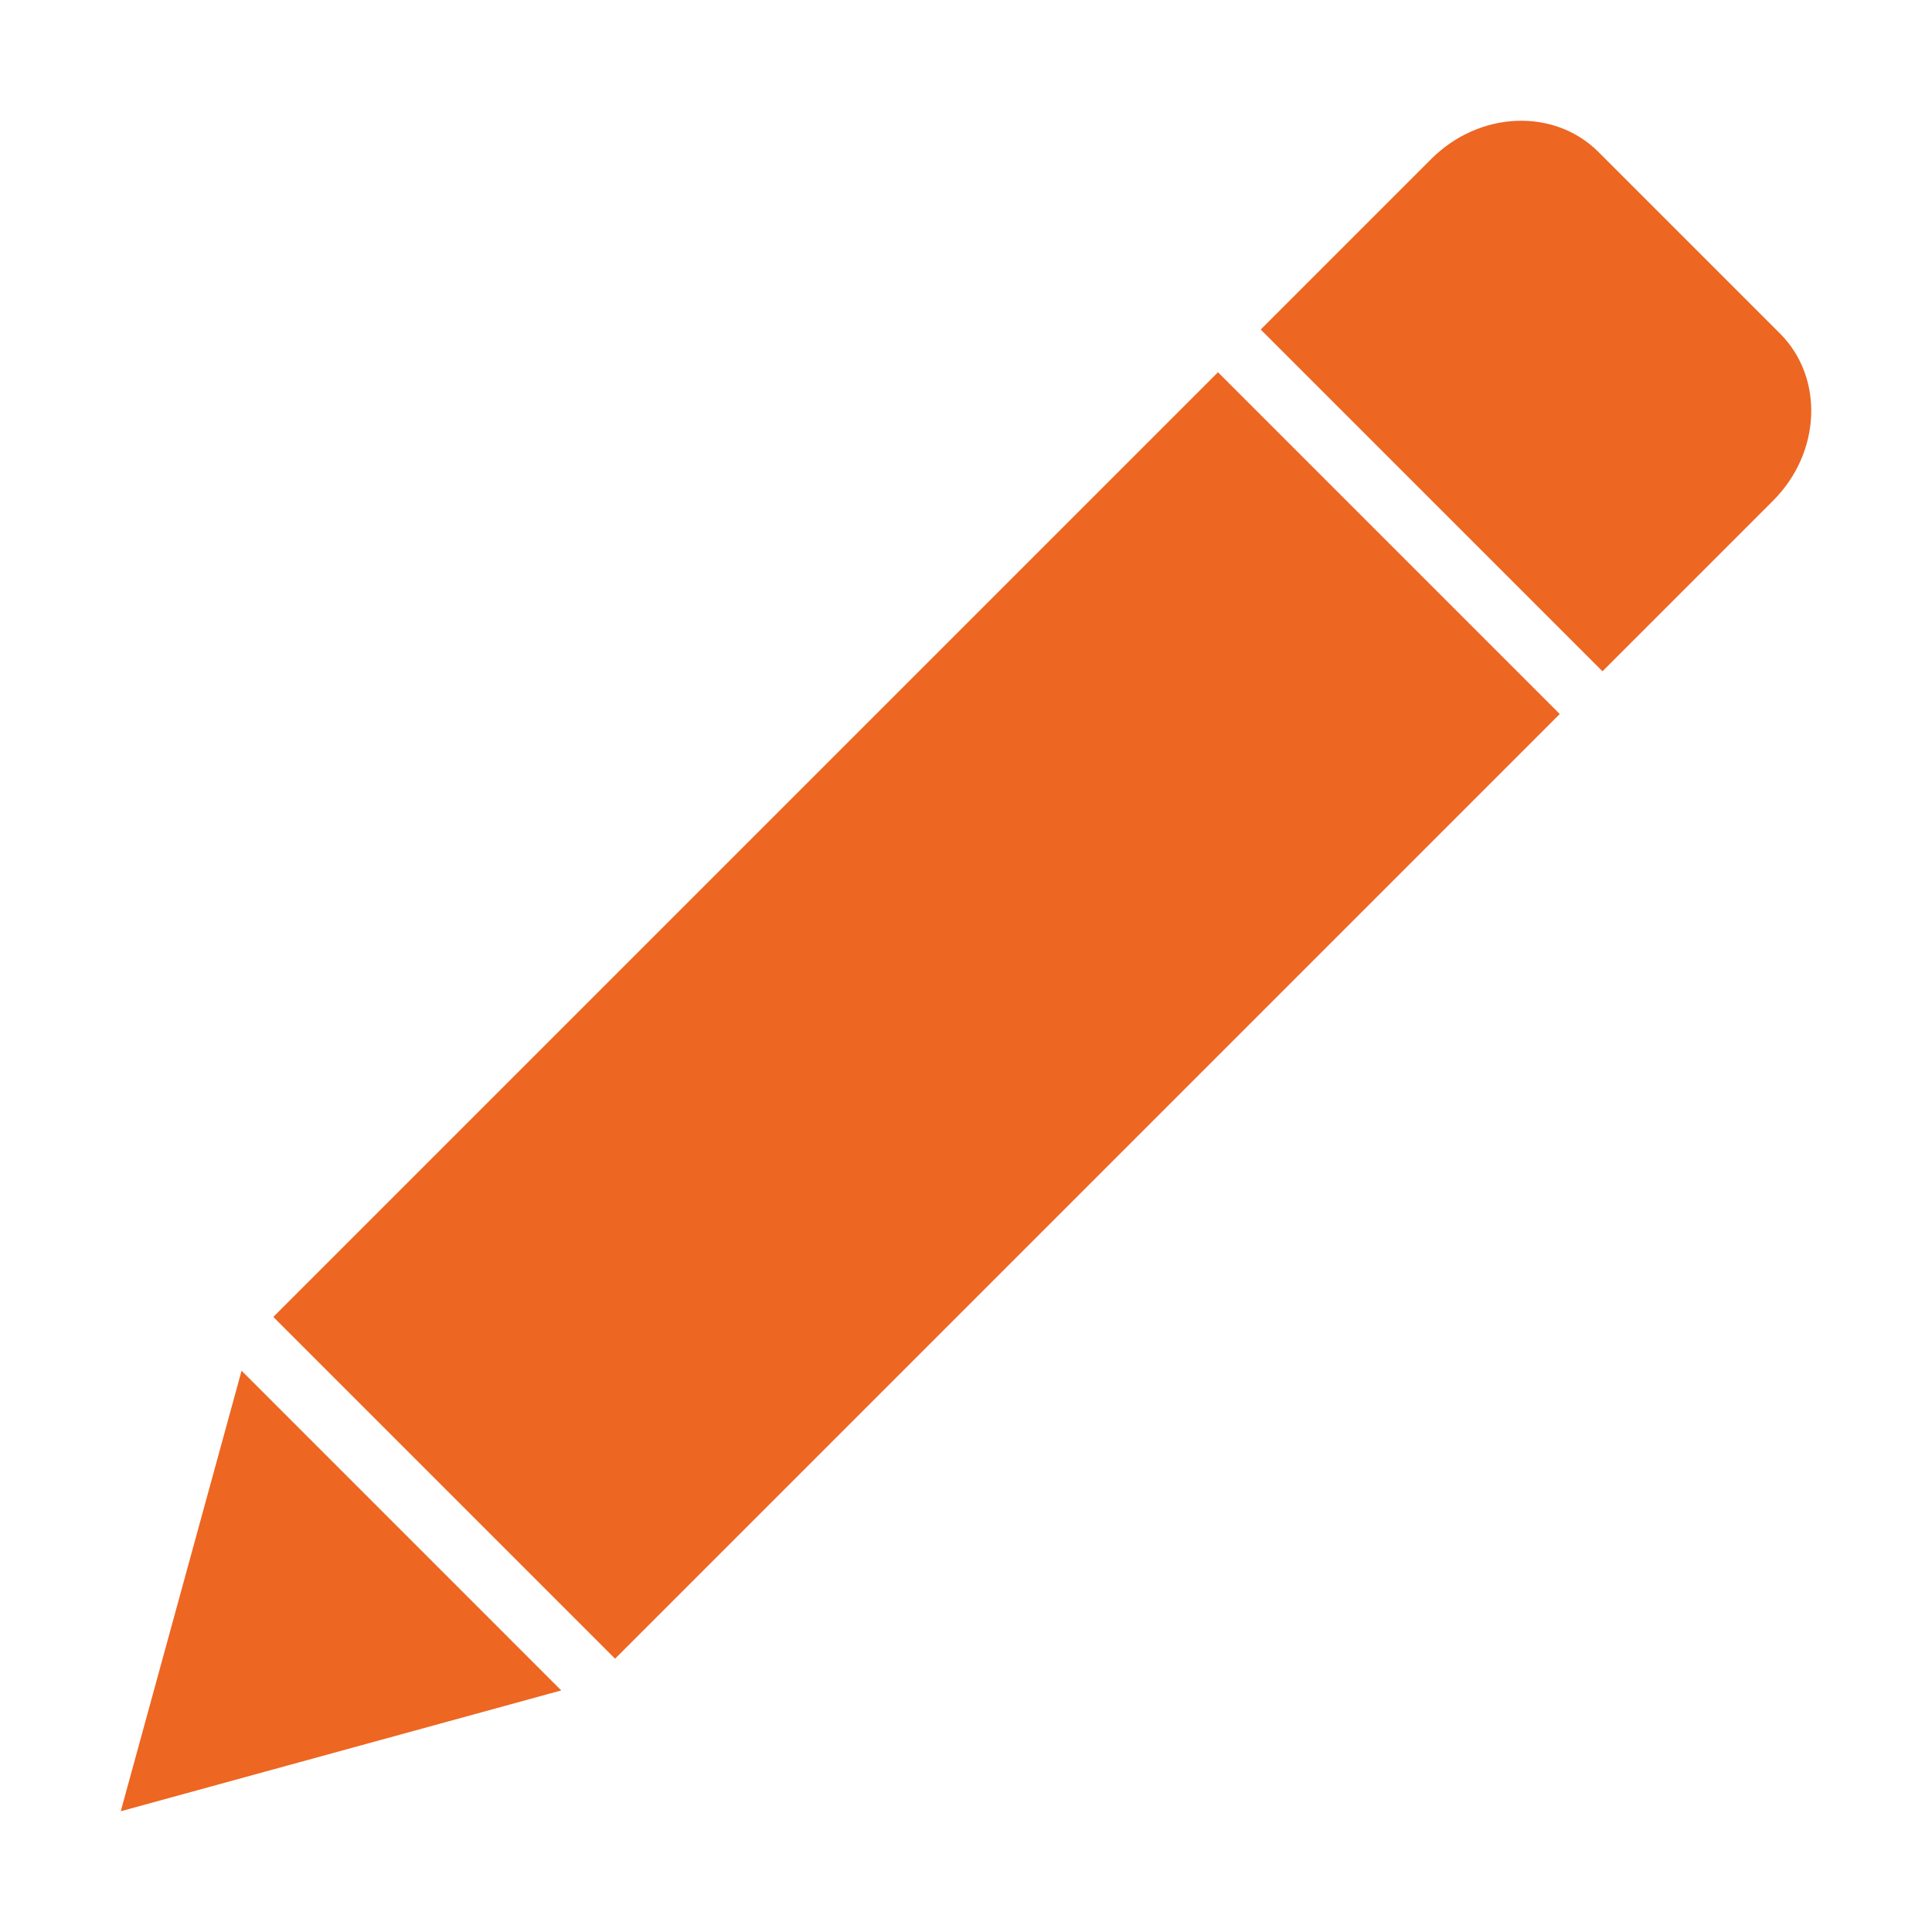 <?xml version="1.0" standalone="no"?><!DOCTYPE svg PUBLIC "-//W3C//DTD SVG 1.1//EN" "http://www.w3.org/Graphics/SVG/1.1/DTD/svg11.dtd"><svg t="1637283070412" class="icon" viewBox="0 0 1024 1024" version="1.1" xmlns="http://www.w3.org/2000/svg" p-id="2464" width="16" height="16" xmlns:xlink="http://www.w3.org/1999/xlink"><defs><style type="text/css"></style></defs><path d="M326.001 879.146l-181.138-181.138 500.696-500.696 181.138 181.138-500.696 500.696Z" p-id="2465" fill="#ed6622"></path><path d="M943.446 176.786l-96.23-96.228c-23.446-23.448-63.116-21.792-88.608 3.7l-90.404 90.406 181.138 181.136 90.404-90.404C965.232 239.904 966.89 200.232 943.446 176.786z" p-id="2466" fill="#ed6622"></path><path d="M128.042 726.504 64 960 297.474 895.958Z" p-id="2467" fill="#ed6622"></path></svg>